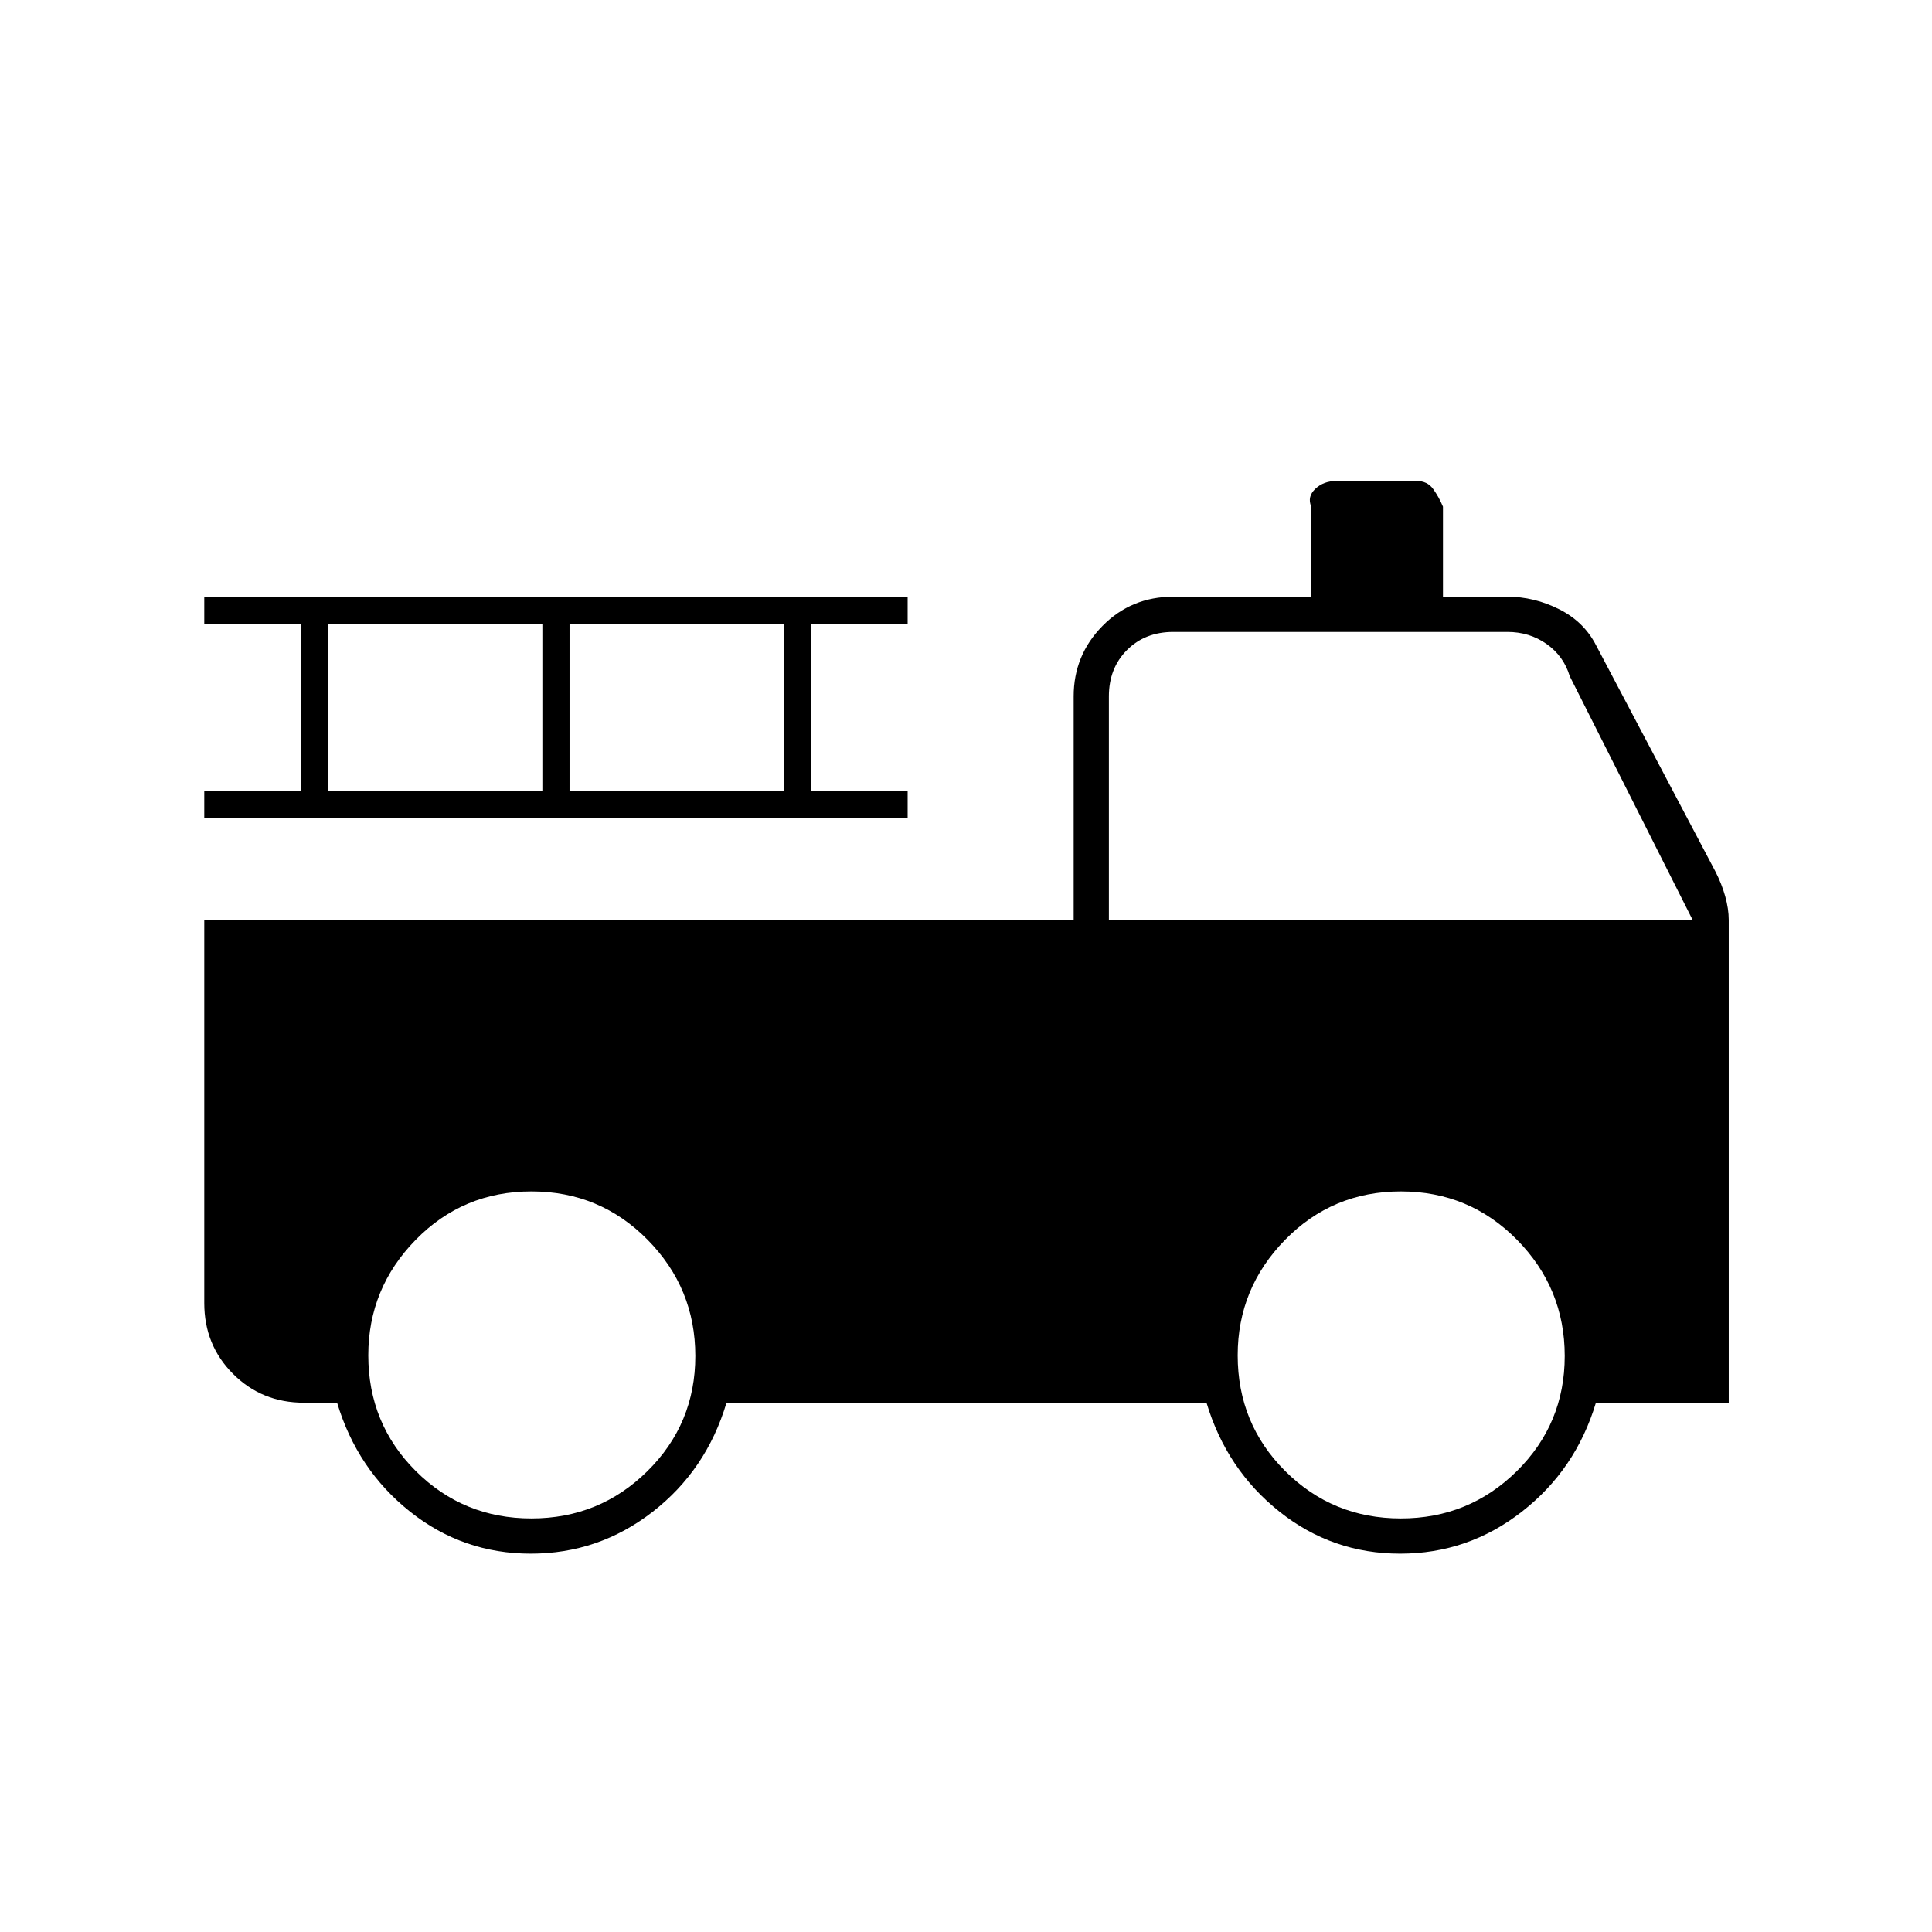 <svg xmlns="http://www.w3.org/2000/svg" height="20" viewBox="0 -960 960 960" width="20"><path d="M263.74-188q-33.74 0-59.99-20.88Q177.5-229.75 167.5-263H151q-20.89 0-35.19-14.31-14.31-14.3-14.31-35.19V-503h432v-111q0-20.42 14.31-34.96 14.3-14.54 35.19-14.54h68.5v-44.9q-2-4.85 2.1-8.73Q657.7-721 664-721h40q5.25 0 8.13 3.98 2.87 3.99 4.87 8.77v44.75h32q13.28 0 25.64 6.18Q787-651.14 793-639.5l59.3 112.41q3.2 6.21 4.95 12.47 1.75 6.26 1.75 11.76V-263h-66q-10 33.25-36.76 54.12Q729.47-188 695.74-188q-33.74 0-59.99-20.88Q609.5-229.75 599.5-263H361q-10 33.5-36.76 54.25Q297.47-188 263.74-188Zm.31-17.5q33.85 0 57.65-23.51 23.8-23.5 23.8-57.2 0-33.69-23.7-57.74Q298.09-368 264.1-368q-34 0-57.55 24.07Q183-319.85 183-286.54q0 33.94 23.6 57.49 23.61 23.55 57.45 23.55Zm432 0q33.85 0 57.65-23.51 23.8-23.5 23.8-57.2 0-33.69-23.7-57.74Q730.09-368 696.1-368q-34 0-57.55 24.07Q615-319.85 615-286.54q0 33.94 23.6 57.49 23.61 23.55 57.45 23.55ZM551-503h290l-61-121q-3-10-11.5-16t-19.5-6H583q-14 0-23 9t-9 23v111Zm-449.5-50.5V-567h48v-83h-48v-13.5H451v13.5h-48v83h48v13.5H101.5ZM163-567h106.5v-83H163v83Zm120 0h106.5v-83H283v83Z"/></svg>